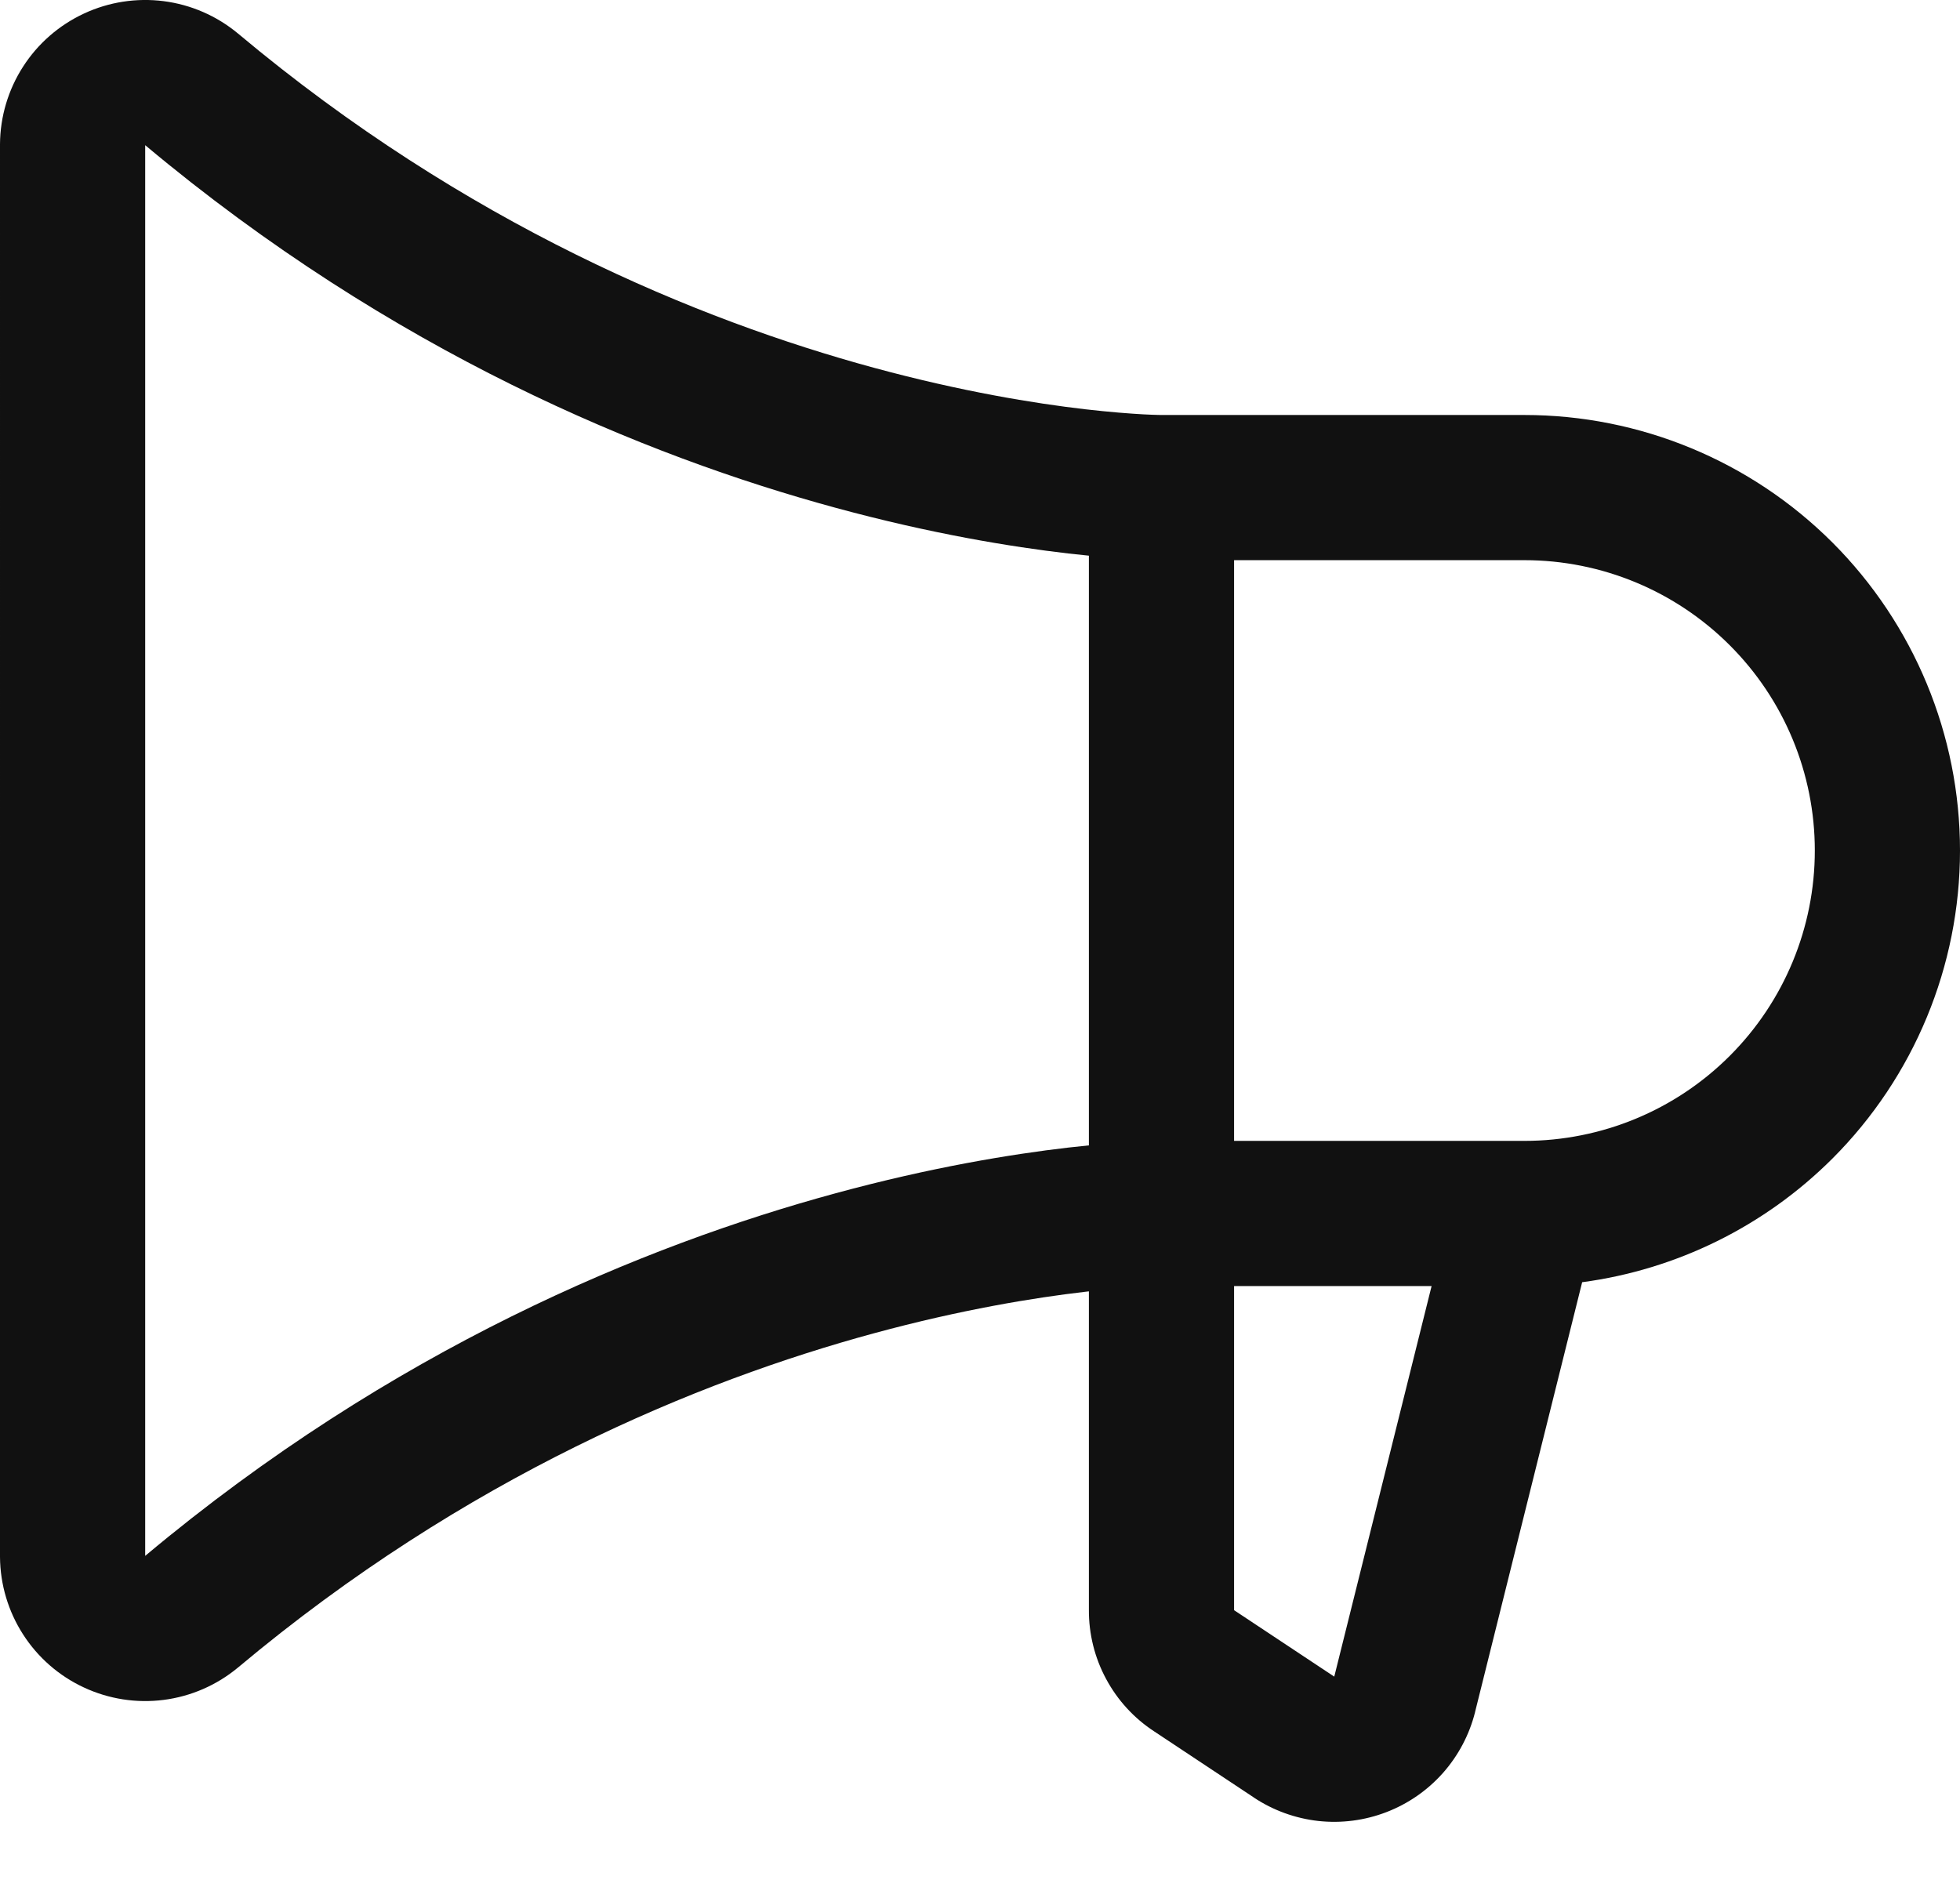 <svg width="27" height="26" viewBox="0 0 27 26" fill="none" xmlns="http://www.w3.org/2000/svg">
  <path fill-rule="evenodd" clip-rule="evenodd" d="M1.156 0.187C1.499 0.027 1.88 -0.032 2.255 0.016C2.63 0.064 2.984 0.218 3.275 0.459L3.28 0.463C6.422 3.096 9.625 4.41 12.037 5.066C13.244 5.394 14.25 5.557 14.948 5.638C15.297 5.678 15.568 5.698 15.748 5.708C15.838 5.713 15.905 5.715 15.948 5.716C15.969 5.717 15.984 5.717 15.993 5.717L16.001 5.717L21 5.717C22.591 5.717 24.117 6.349 25.243 7.474C26.368 8.6 27 10.126 27 11.717C27 13.308 26.368 14.835 25.243 15.96C24.306 16.896 23.093 17.491 21.795 17.664L20.32 23.584L20.32 23.586C20.242 23.897 20.09 24.184 19.878 24.424C19.665 24.664 19.398 24.849 19.099 24.964C18.8 25.079 18.478 25.121 18.16 25.086C17.842 25.05 17.538 24.94 17.272 24.763L17.27 24.761L15.901 23.853C15.622 23.671 15.394 23.422 15.237 23.129C15.079 22.836 14.998 22.508 15 22.176V17.79C14.983 17.792 14.966 17.794 14.948 17.796C14.25 17.877 13.244 18.04 12.037 18.368C9.625 19.024 6.422 20.338 3.28 22.971L3.275 22.975C2.984 23.216 2.63 23.37 2.255 23.418C1.88 23.466 1.499 23.407 1.156 23.247C0.813 23.088 0.522 22.834 0.318 22.516C0.113 22.198 0.003 21.828 6.27637e-05 21.45L0 21.442L3.1352e-05 1.984C0.003 1.606 0.113 1.236 0.318 0.918C0.522 0.6 0.813 0.347 1.156 0.187ZM15 15.779C14.911 15.788 14.817 15.798 14.718 15.809C13.934 15.9 12.828 16.08 11.513 16.438C8.883 17.153 5.406 18.582 2 21.434V2C5.406 4.852 8.883 6.281 11.513 6.996C12.828 7.354 13.934 7.534 14.718 7.625C14.817 7.636 14.911 7.646 15 7.655V15.779ZM17 7.717V15.717L21 15.717C22.061 15.717 23.078 15.296 23.828 14.546C24.579 13.795 25 12.778 25 11.717C25 10.656 24.579 9.639 23.828 8.889C23.078 8.139 22.061 7.717 21 7.717L17 7.717ZM17 17.717L19.721 17.717L18.38 23.098L18.378 23.096L17.003 22.184L17 22.182V17.717Z" fill="#111111"/>
</svg>

